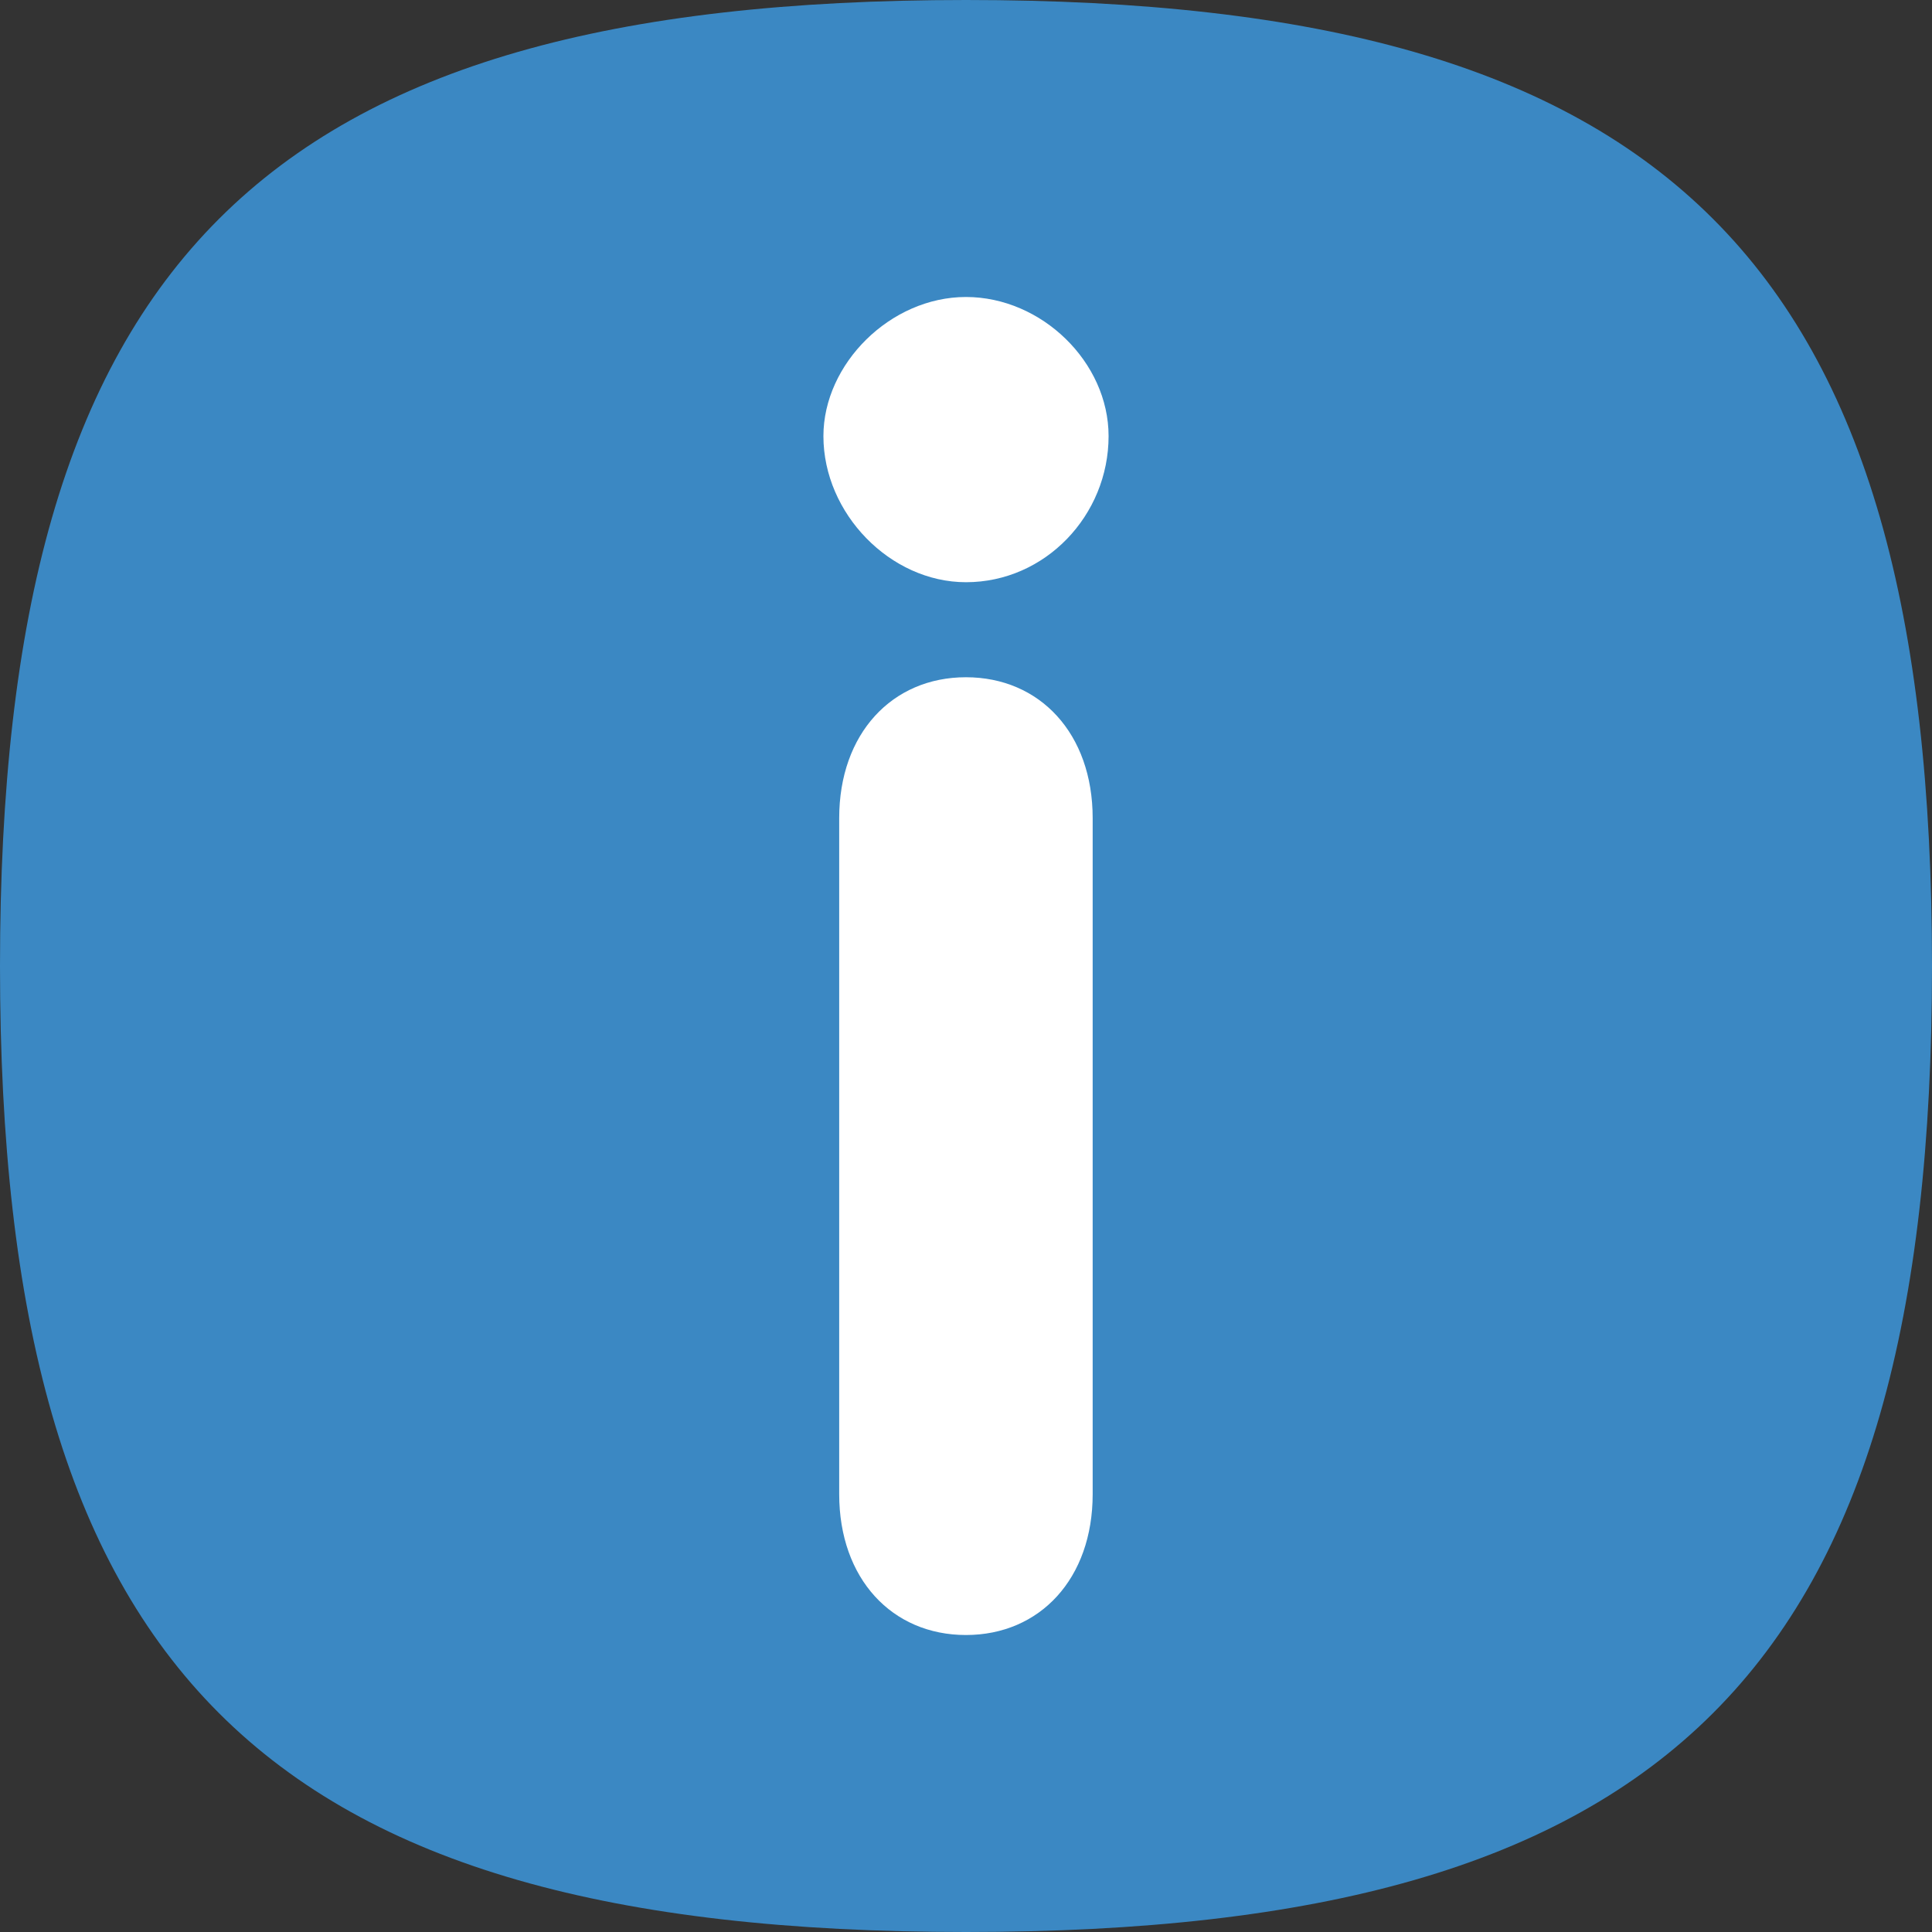 <svg version="1.1" xmlns="http://www.w3.org/2000/svg" xmlns:xlink="http://www.w3.org/1999/xlink" width="113.738" height="113.738" viewBox="0,0,113.738,113.738"><rect x="0" y="0" width="113.738" height="113.738" fill="#333333" stroke="none"/><g transform="translate(-183.131,-123.131)"><g stroke="none" stroke-miterlimit="10"><path d="M296.869,180c0,41.455 -15.411,56.869 -56.869,56.869c-41.457,0 -56.869,-15.414 -56.869,-56.869c0,-41.455 15.411,-56.869 56.869,-56.869c41.457,0 56.869,15.414 56.869,56.869z" fill="#3b88c3"/><path d="M248.394,148.805c0,4.663 -3.727,8.601 -8.394,8.601c-4.456,0 -8.394,-4.042 -8.394,-8.601c0,-4.249 3.938,-8.19 8.394,-8.19c4.456,0.003 8.394,3.838 8.394,8.19zM232.535,171.295c0,-4.974 3.112,-8.294 7.461,-8.294c4.352,0 7.461,3.316 7.461,8.294v39.8c0,4.974 -3.109,8.29 -7.461,8.29c-4.352,0 -7.461,-3.316 -7.461,-8.29z" fill="#ffffff"/></g></g></svg><!--rotationCenter:56.868870000000015:56.86887-->